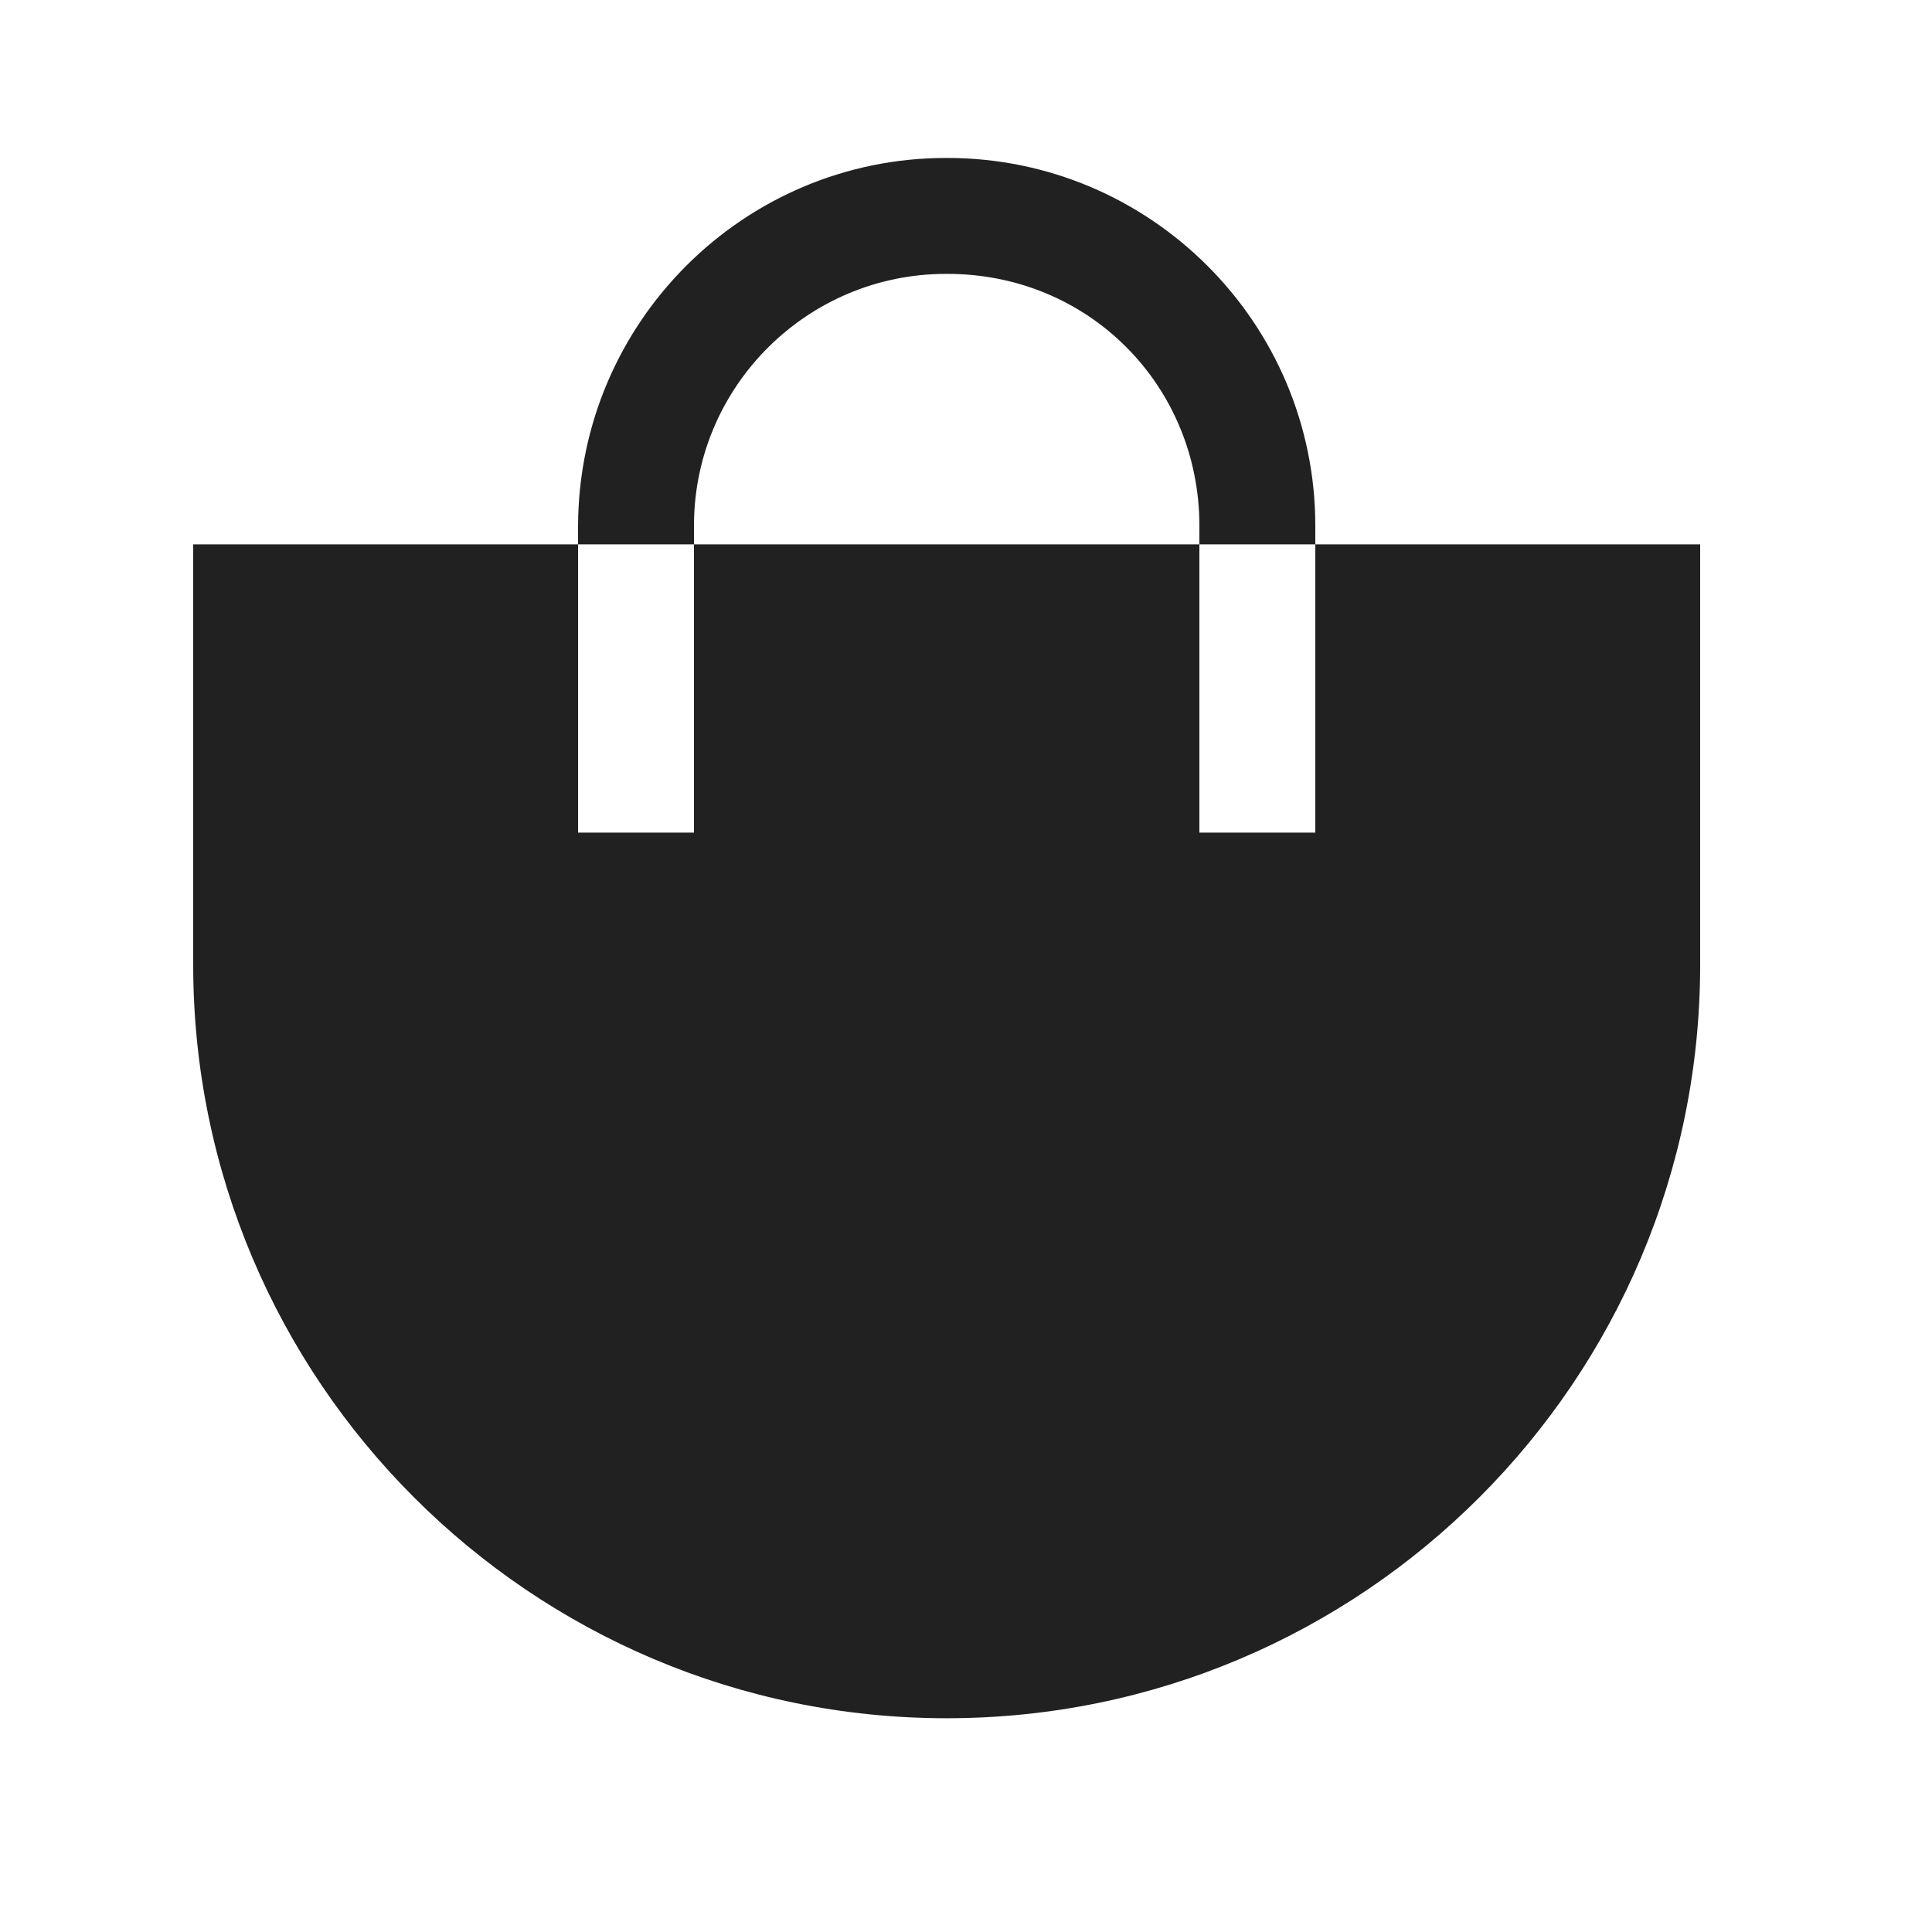 <svg width="25" height="25" viewBox="0 0 25 25" fill="none" xmlns="http://www.w3.org/2000/svg">
<path fill-rule="evenodd" clip-rule="evenodd" d="M8.98 6.784C8.99 4.994 10.45 3.544 12.24 3.544C14.09 3.534 15.52 4.994 15.52 6.804V7.044H17.02V6.804C17.02 4.174 14.88 2.044 12.26 2.044H12.24C9.63 2.044 7.49 4.164 7.48 6.804V7.044H8.98V6.784Z" fill="#212121"/>
<path fill-rule="evenodd" clip-rule="evenodd" d="M17.02 7.044L17.02 10.774H15.52L15.52 7.044H8.98L8.98 10.774H7.48L7.48 7.044H2.5V12.484C2.5 17.864 6.87 22.234 12.25 22.234C17.63 22.234 22 17.864 22 12.484V7.044H17.02Z" fill="#212121"/>
</svg>
